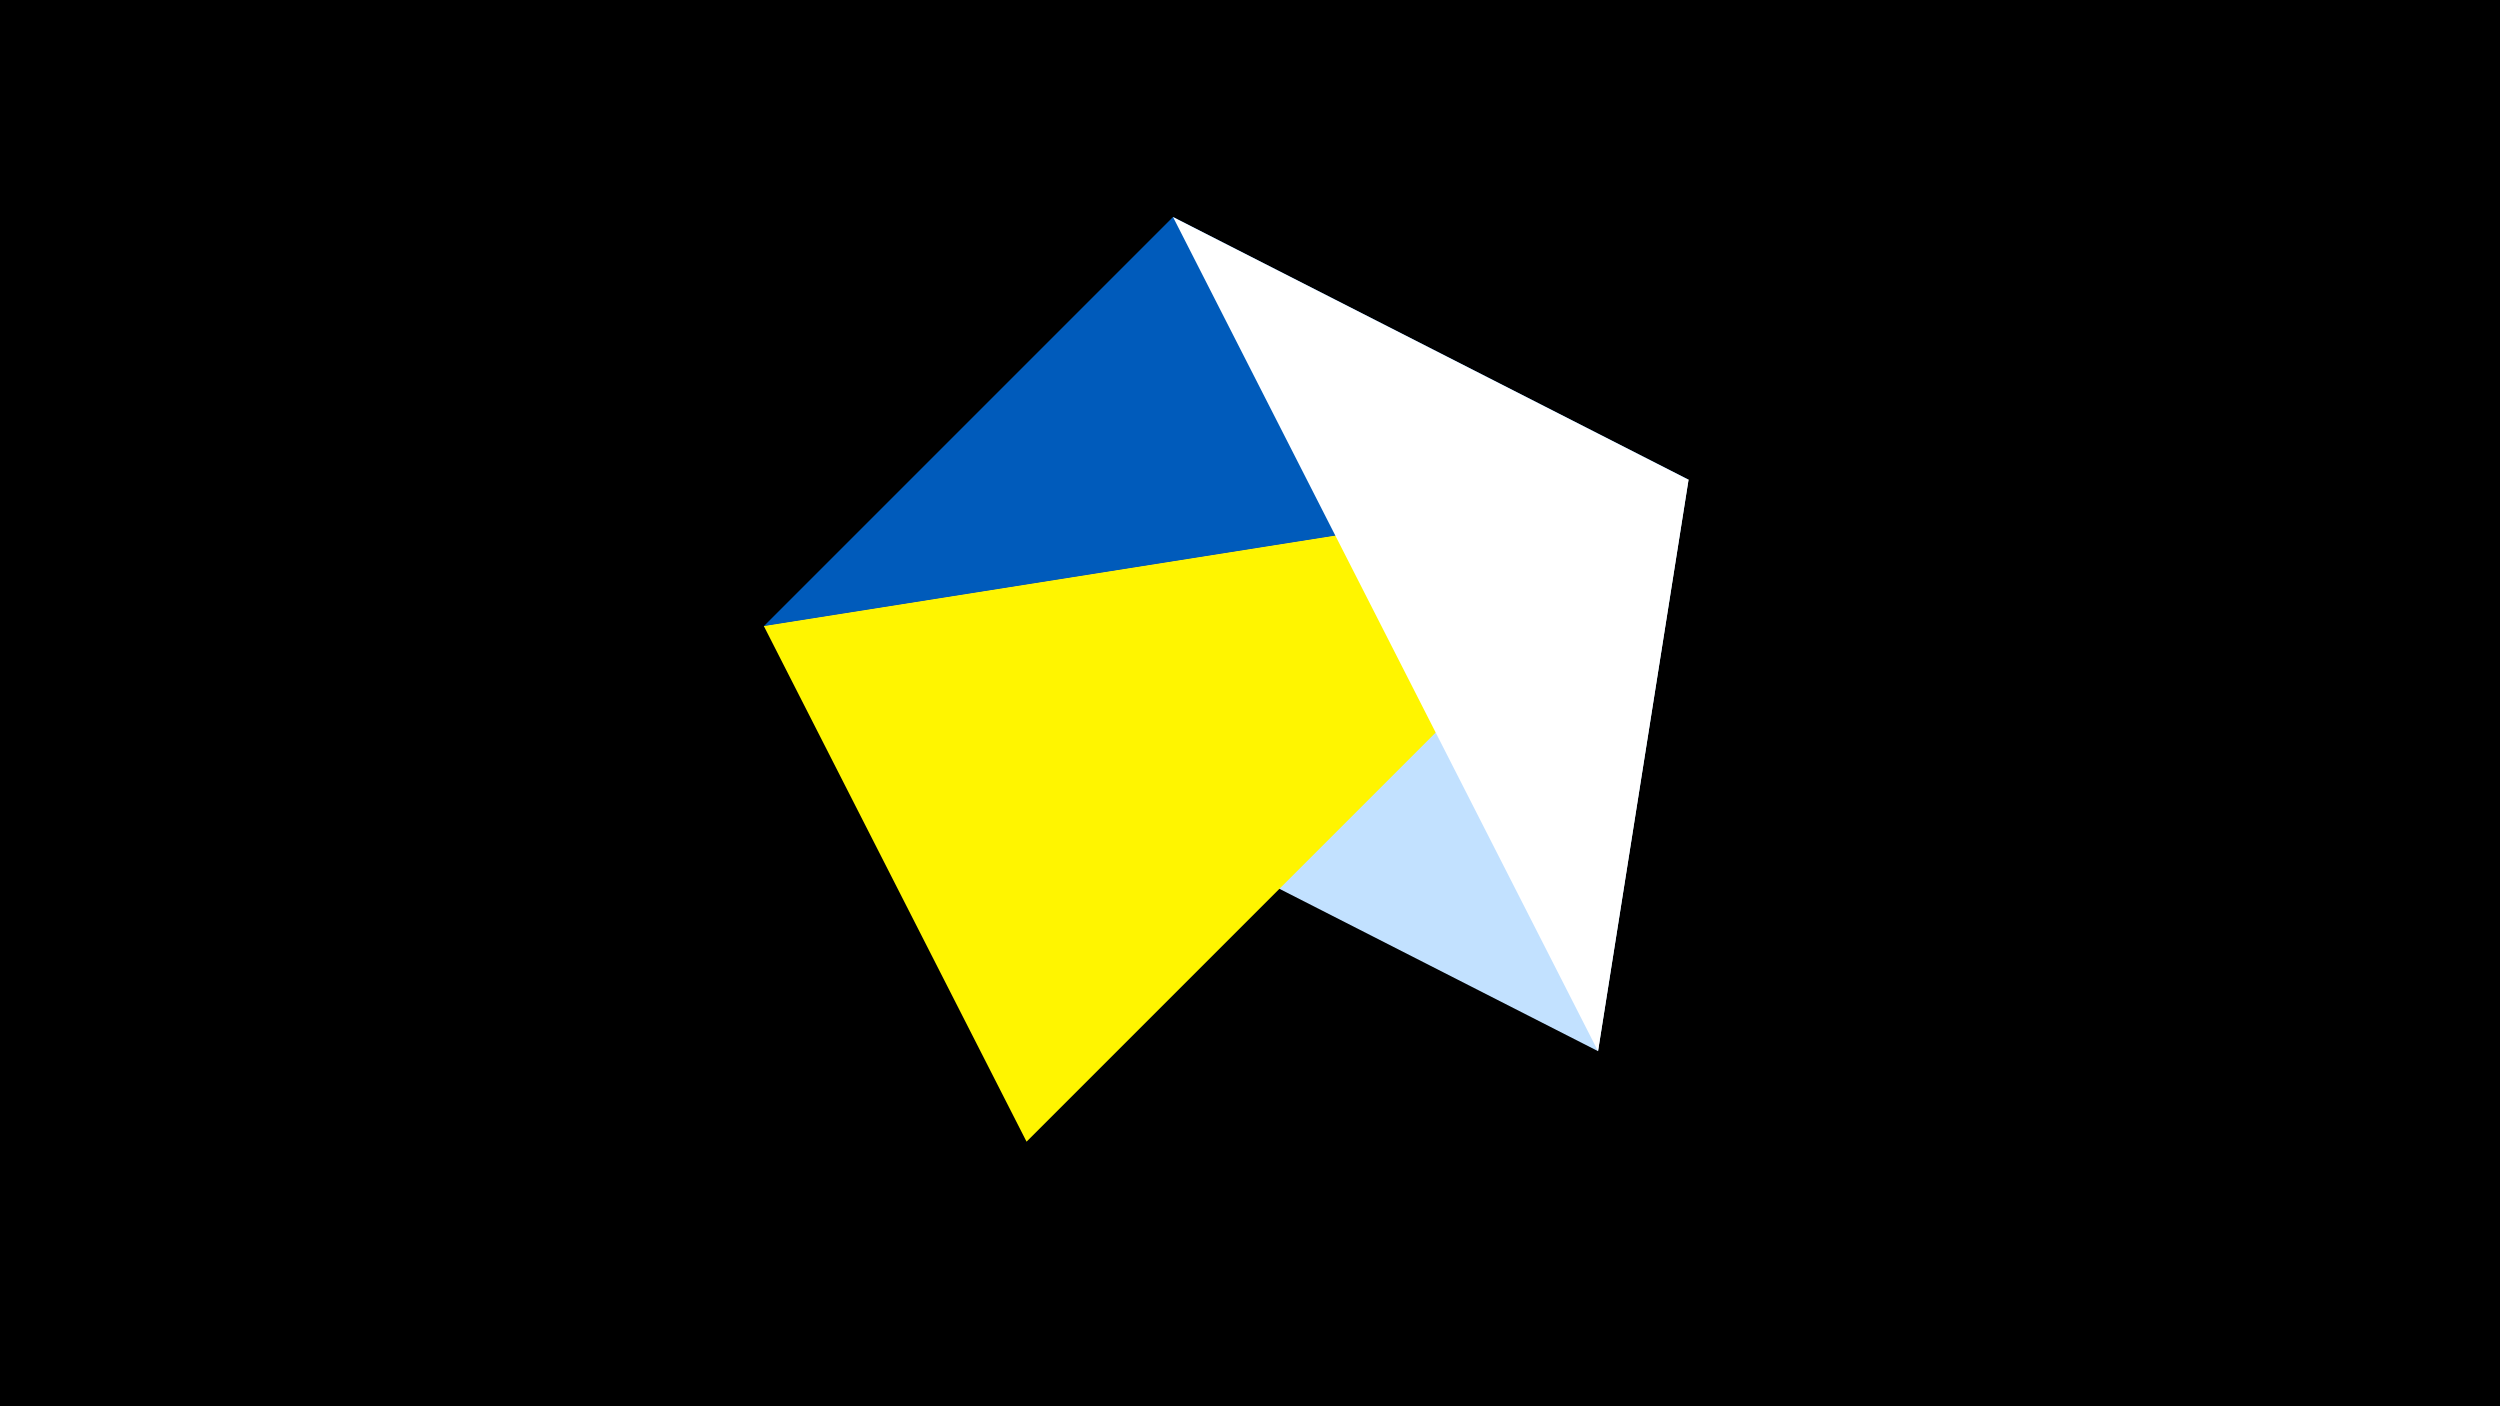 <svg width="1200" height="675" viewBox="-500 -500 1200 675" xmlns="http://www.w3.org/2000/svg"><title>juwel 19503</title><path d="M-500-500h1200v675h-1200z" fill="#000"/><path d="M-133.341,-199.458L267.054,4.554 310.5,-269.755 Z" fill="#c2e1ff"/><path d="M310.5,-269.755L-133.341,-199.458 63.042,-395.841 Z" fill="#005bbb"/><path d="M-7.255,48L310.5,-269.755 -133.341,-199.458 Z" fill="#fff500"/><path d="M267.054,4.554L63.042,-395.841 310.5,-269.755 Z" fill="#fff"/></svg>